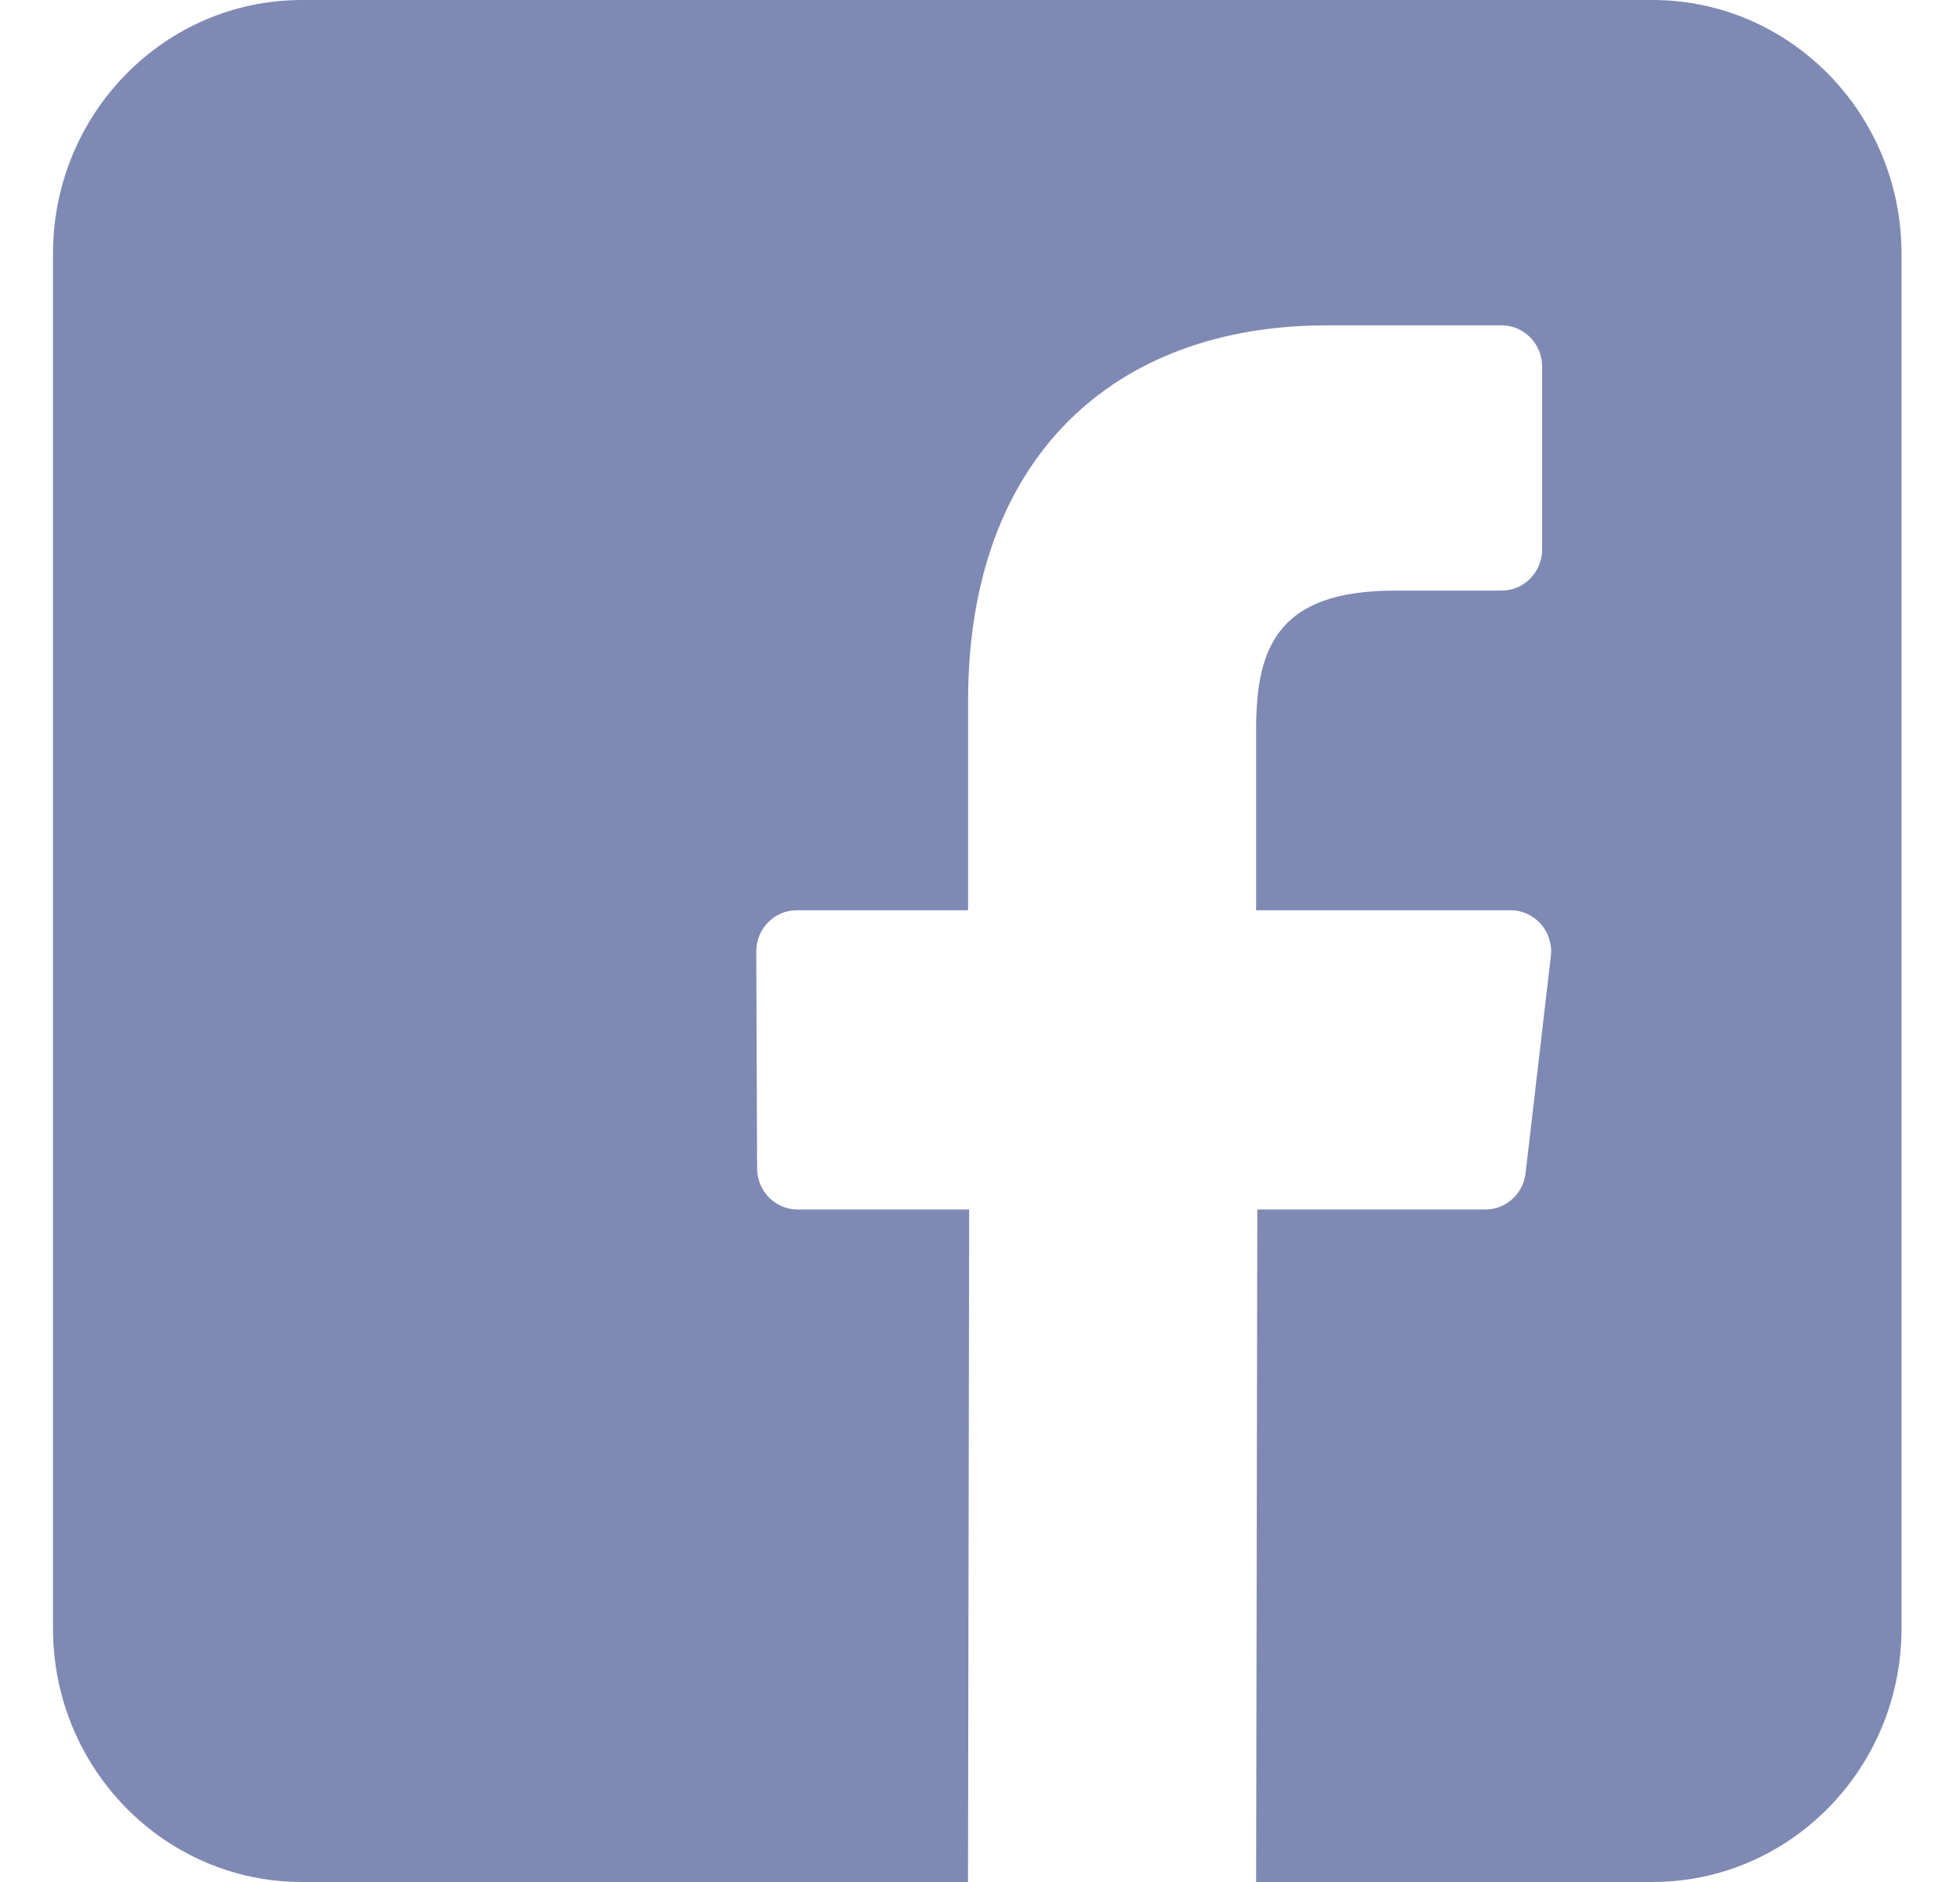 <svg width="25" height="24" viewBox="0 0 25 24" fill="none" xmlns="http://www.w3.org/2000/svg">
<g opacity="0.7">
<path d="M20.4 0H3.177C1.422 0 0 1.448 0 3.234V20.766C0 22.552 1.422 24 3.177 24H11.671L11.686 15.424H9.497C9.213 15.424 8.982 15.19 8.981 14.9L8.97 12.135C8.969 11.844 9.201 11.608 9.487 11.608H11.672V8.937C11.672 5.837 13.531 4.149 16.248 4.149H18.477C18.762 4.149 18.994 4.384 18.994 4.674V7.005C18.994 7.296 18.763 7.531 18.478 7.531L17.11 7.532C15.632 7.532 15.346 8.246 15.346 9.295V11.608H18.592C18.902 11.608 19.142 11.883 19.105 12.195L18.783 14.96C18.753 15.224 18.532 15.424 18.271 15.424H15.361L15.346 24H20.4C22.155 24 23.578 22.552 23.578 20.766V3.234C23.577 1.448 22.155 0 20.4 0Z" transform="translate(0.676)" fill="#475993"/>
</g>
</svg>
